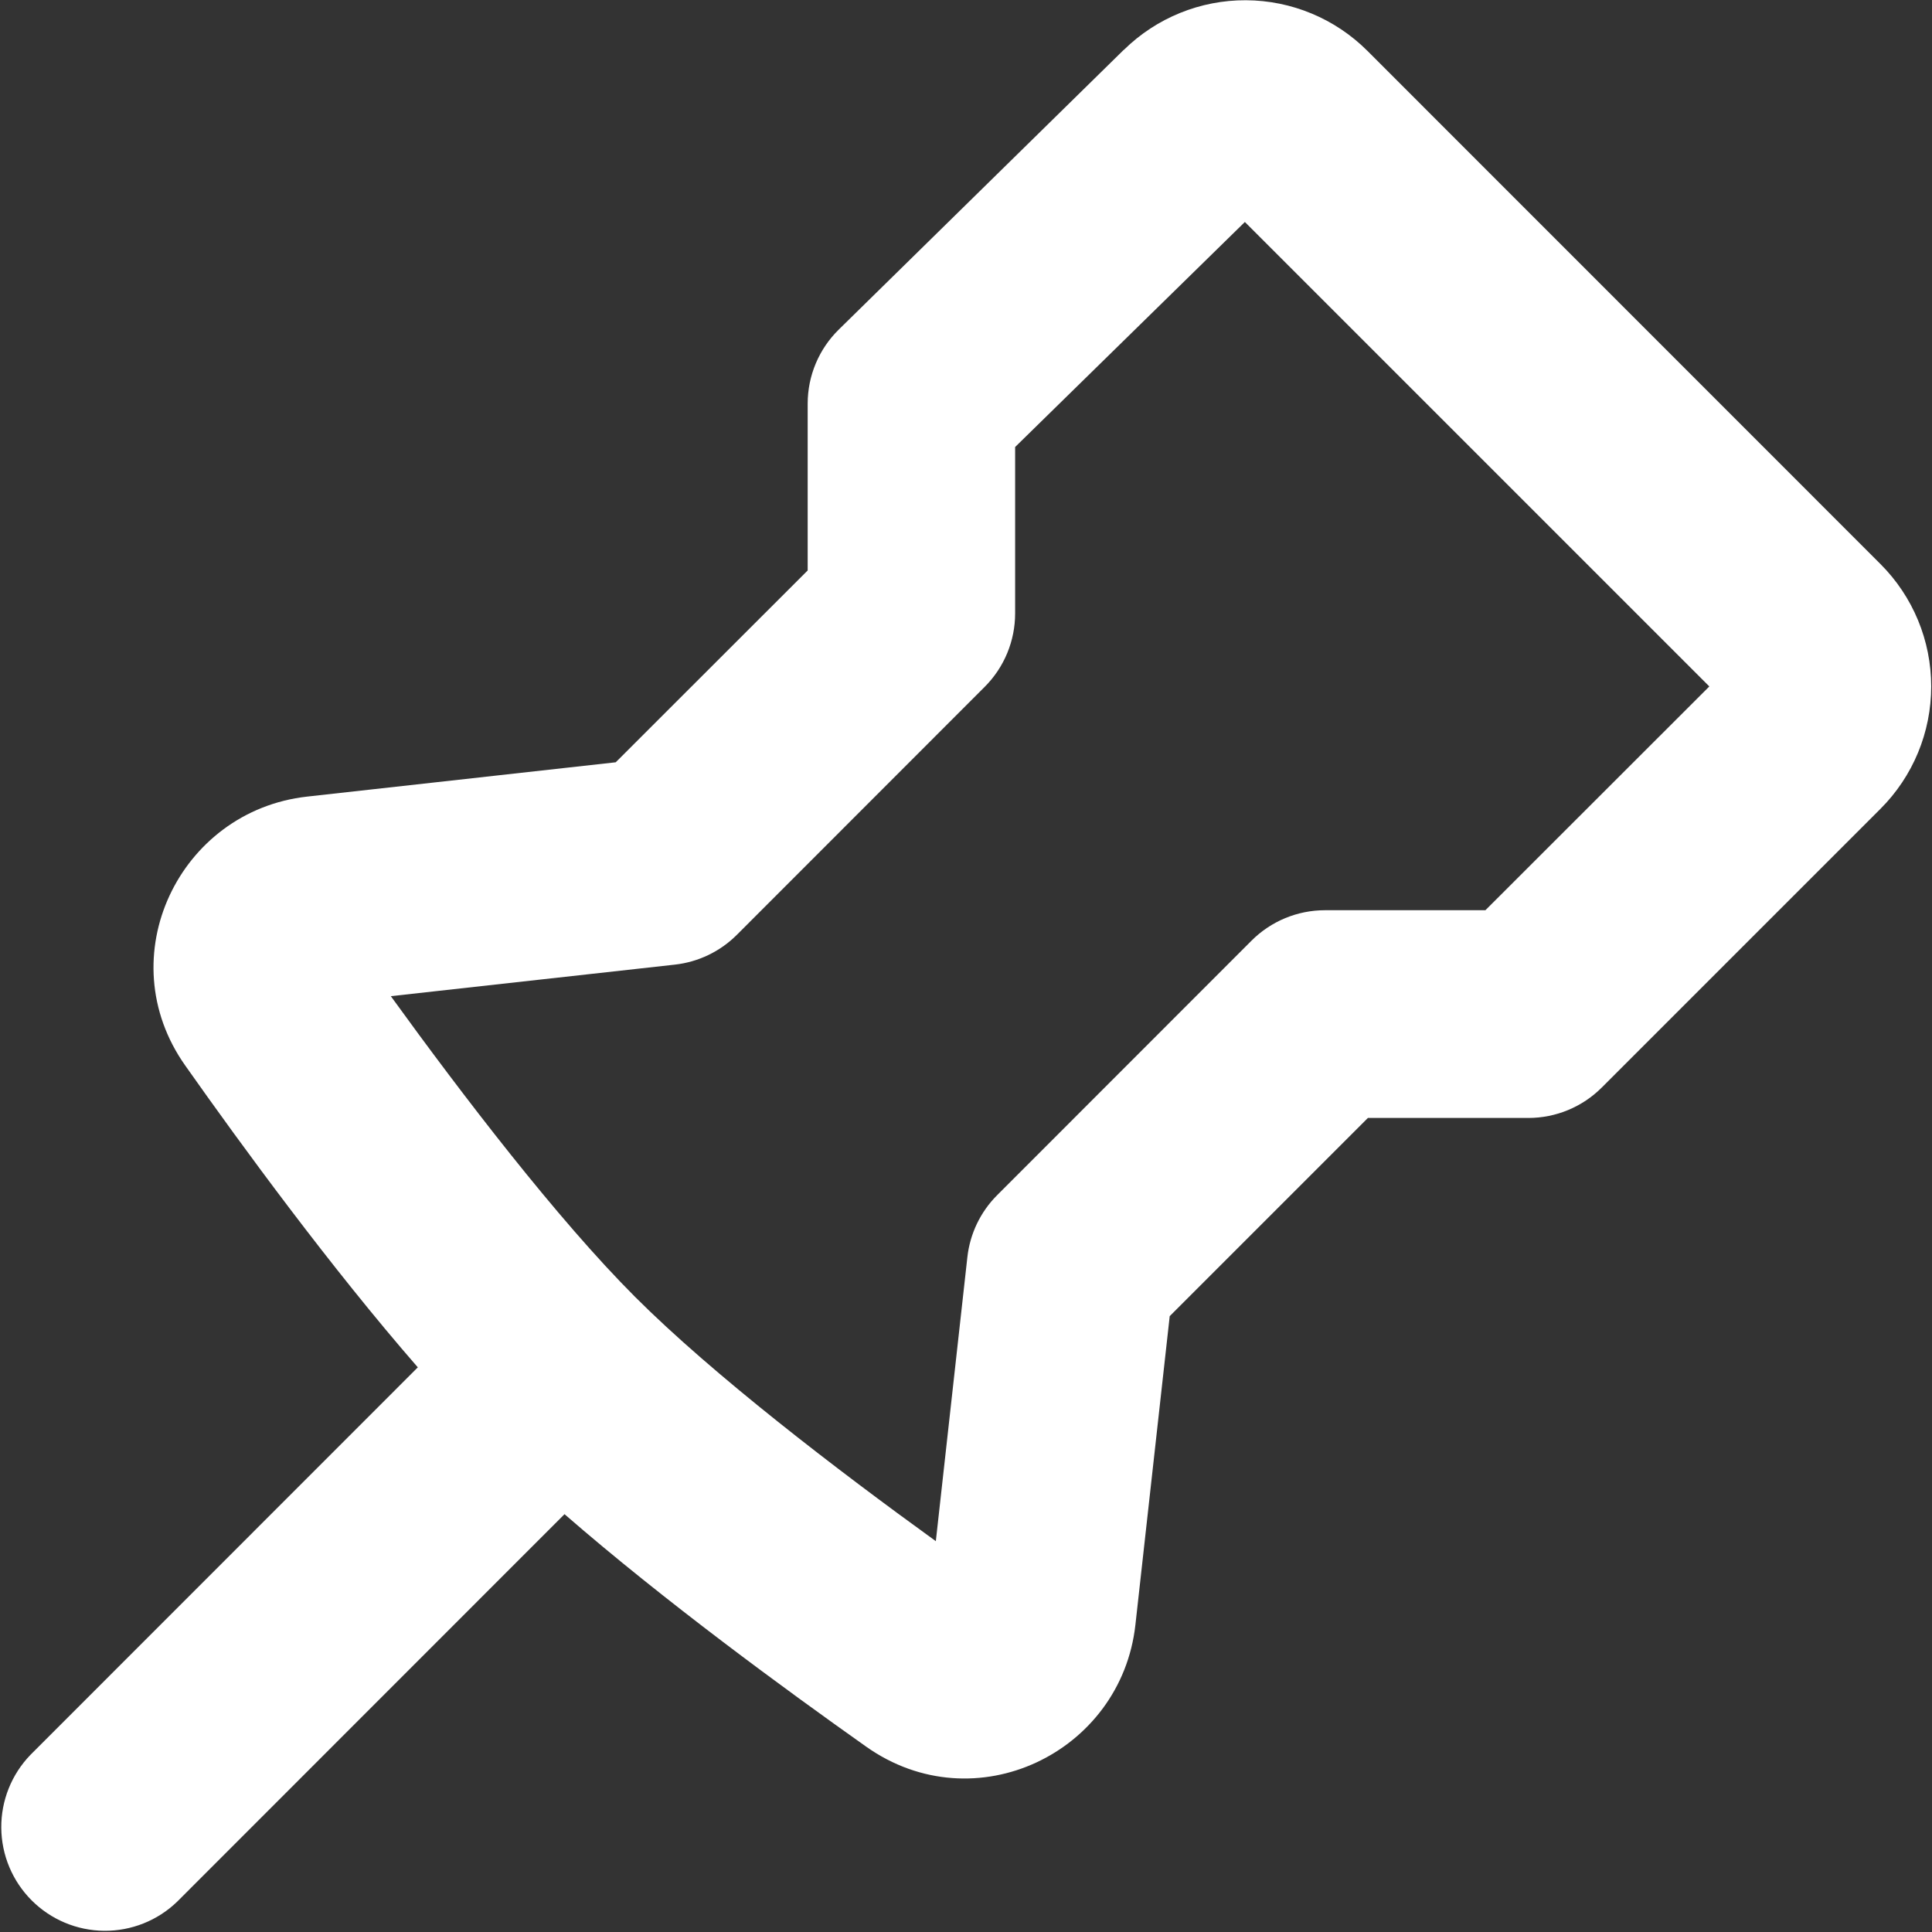 <svg width="698" height="698" viewBox="0 0 698 698" fill="none" xmlns="http://www.w3.org/2000/svg">
<rect x="0" y="0" width="698" height="698" fill="#333333" stroke="none"/>
<path fill-rule="evenodd" clip-rule="evenodd" d="M406.05 18C417.808 6.45 433.651 0.012 450.132 0.087C466.613 0.162 482.398 6.744 494.05 18.4L679.4 203.8C685.205 209.604 689.811 216.494 692.953 224.078C696.094 231.662 697.712 239.791 697.712 248C697.712 256.209 696.094 264.337 692.953 271.921C689.811 279.505 685.205 286.396 679.4 292.2L578.7 392.9C571.674 399.934 562.142 403.891 552.2 403.9H494.2L422.6 475.5L410.2 587.05C405.05 633.25 352.2 658.8 312.95 631.05C284.05 610.6 240.05 578.45 203.95 547.05L64 687.05C56.924 693.878 47.45 697.653 37.617 697.563C27.785 697.473 18.381 693.525 11.432 686.568C4.482 679.612 0.543 670.205 0.462 660.372C0.381 650.54 4.166 641.069 11 634L150.95 494C119.55 457.95 87.4 414 66.95 385C39.2 345.8 64.75 292.95 110.95 287.8L222.45 275.4L291.8 206.1V145.8C291.804 140.817 292.801 135.885 294.733 131.293C296.664 126.7 299.492 122.538 303.05 119.05L406 18H406.05ZM449.75 80.2L366.75 161.5V221.6C366.755 231.535 362.816 241.066 355.8 248.1L266.2 337.75C260.185 343.764 252.304 347.555 243.85 348.5L141.2 359.9C167 395.55 201.3 440.4 229.45 468.55C257.6 496.7 302.45 531.05 338.1 556.8L349.5 454.15C350.445 445.696 354.236 437.815 360.25 431.8L452.15 339.85C459.176 332.815 468.708 328.859 478.65 328.85H536.65L617.55 248L449.75 80.2Z" fill="white"/>
</svg>
